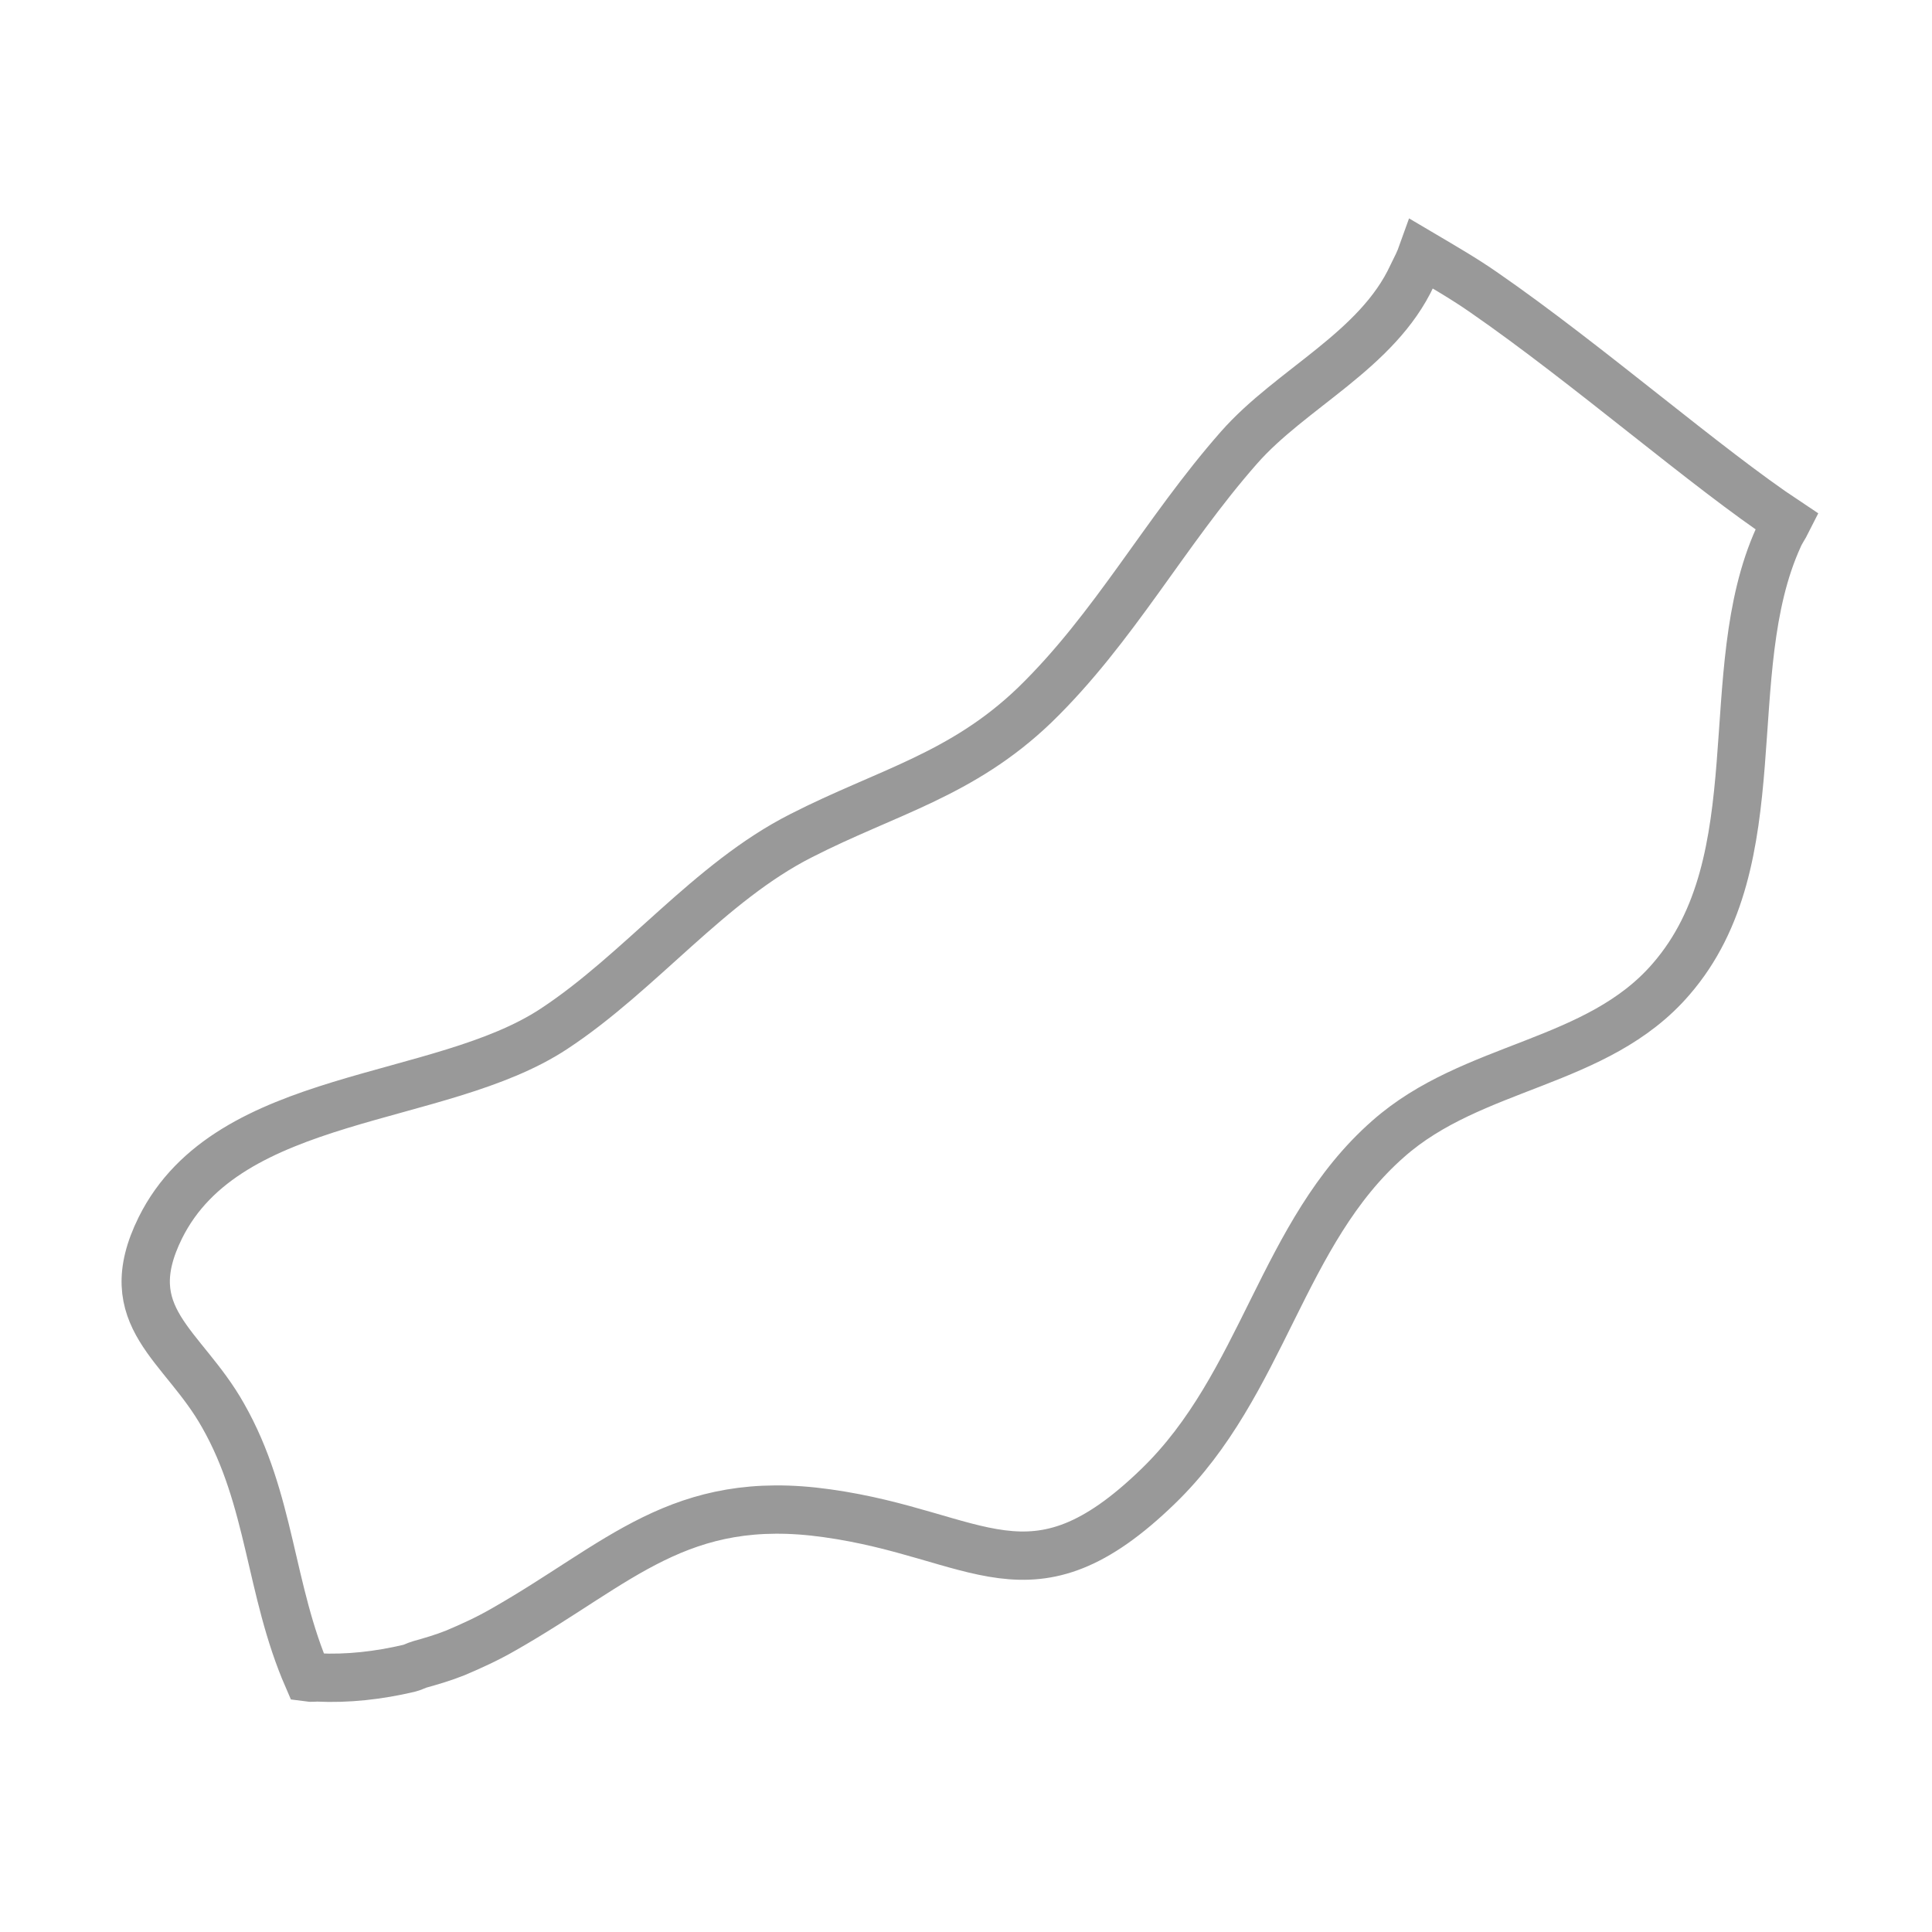 <?xml version="1.0" encoding="utf-8"?>
<!-- Generator: Adobe Illustrator 24.0.2, SVG Export Plug-In . SVG Version: 6.00 Build 0)  -->
<svg version="1.1" id="Layer_1" xmlns="http://www.w3.org/2000/svg" xmlns:xlink="http://www.w3.org/1999/xlink" x="0px" y="0px"
	 viewBox="0 0 40 40" style="enable-background:new 0 0 40 40;" xml:space="preserve">
<style type="text/css">
	.st0{fill:none;stroke:#999999;stroke-miterlimit:10;}
</style>
<path class="st0" d="M30.73,6.06c-0.4-0.28-0.85-0.54-1.29-0.8c-0.05,0.14-0.11,0.26-0.2,0.44c-0.72,1.56-2.51,2.34-3.59,3.57
	c-1.54,1.75-2.58,3.73-4.23,5.33c-1.51,1.45-3.07,1.8-4.83,2.7c-1.9,0.96-3.34,2.83-5.12,4c-2.36,1.56-6.74,1.28-8.15,4.12
	c-0.92,1.86,0.47,2.41,1.3,3.89c0.99,1.74,0.96,3.6,1.75,5.42c0.07,0.01,0.13,0,0.2,0l0,0c0.63,0.03,1.26-0.04,1.9-0.19
	c0.08-0.02,0.15-0.06,0.22-0.08c0.25-0.07,0.49-0.14,0.74-0.24c0.33-0.14,0.66-0.29,0.99-0.48c2.41-1.37,3.65-2.84,6.7-2.41
	c3.16,0.44,4.21,2.01,6.86-0.56c2.18-2.11,2.55-5.25,4.76-7.19c1.75-1.55,4.33-1.53,5.86-3.31c2.14-2.47,0.96-6.36,2.22-9.14
	c0.05-0.12,0.13-0.23,0.18-0.33C35.34,9.7,32.87,7.54,30.73,6.06z"/>
</svg>
